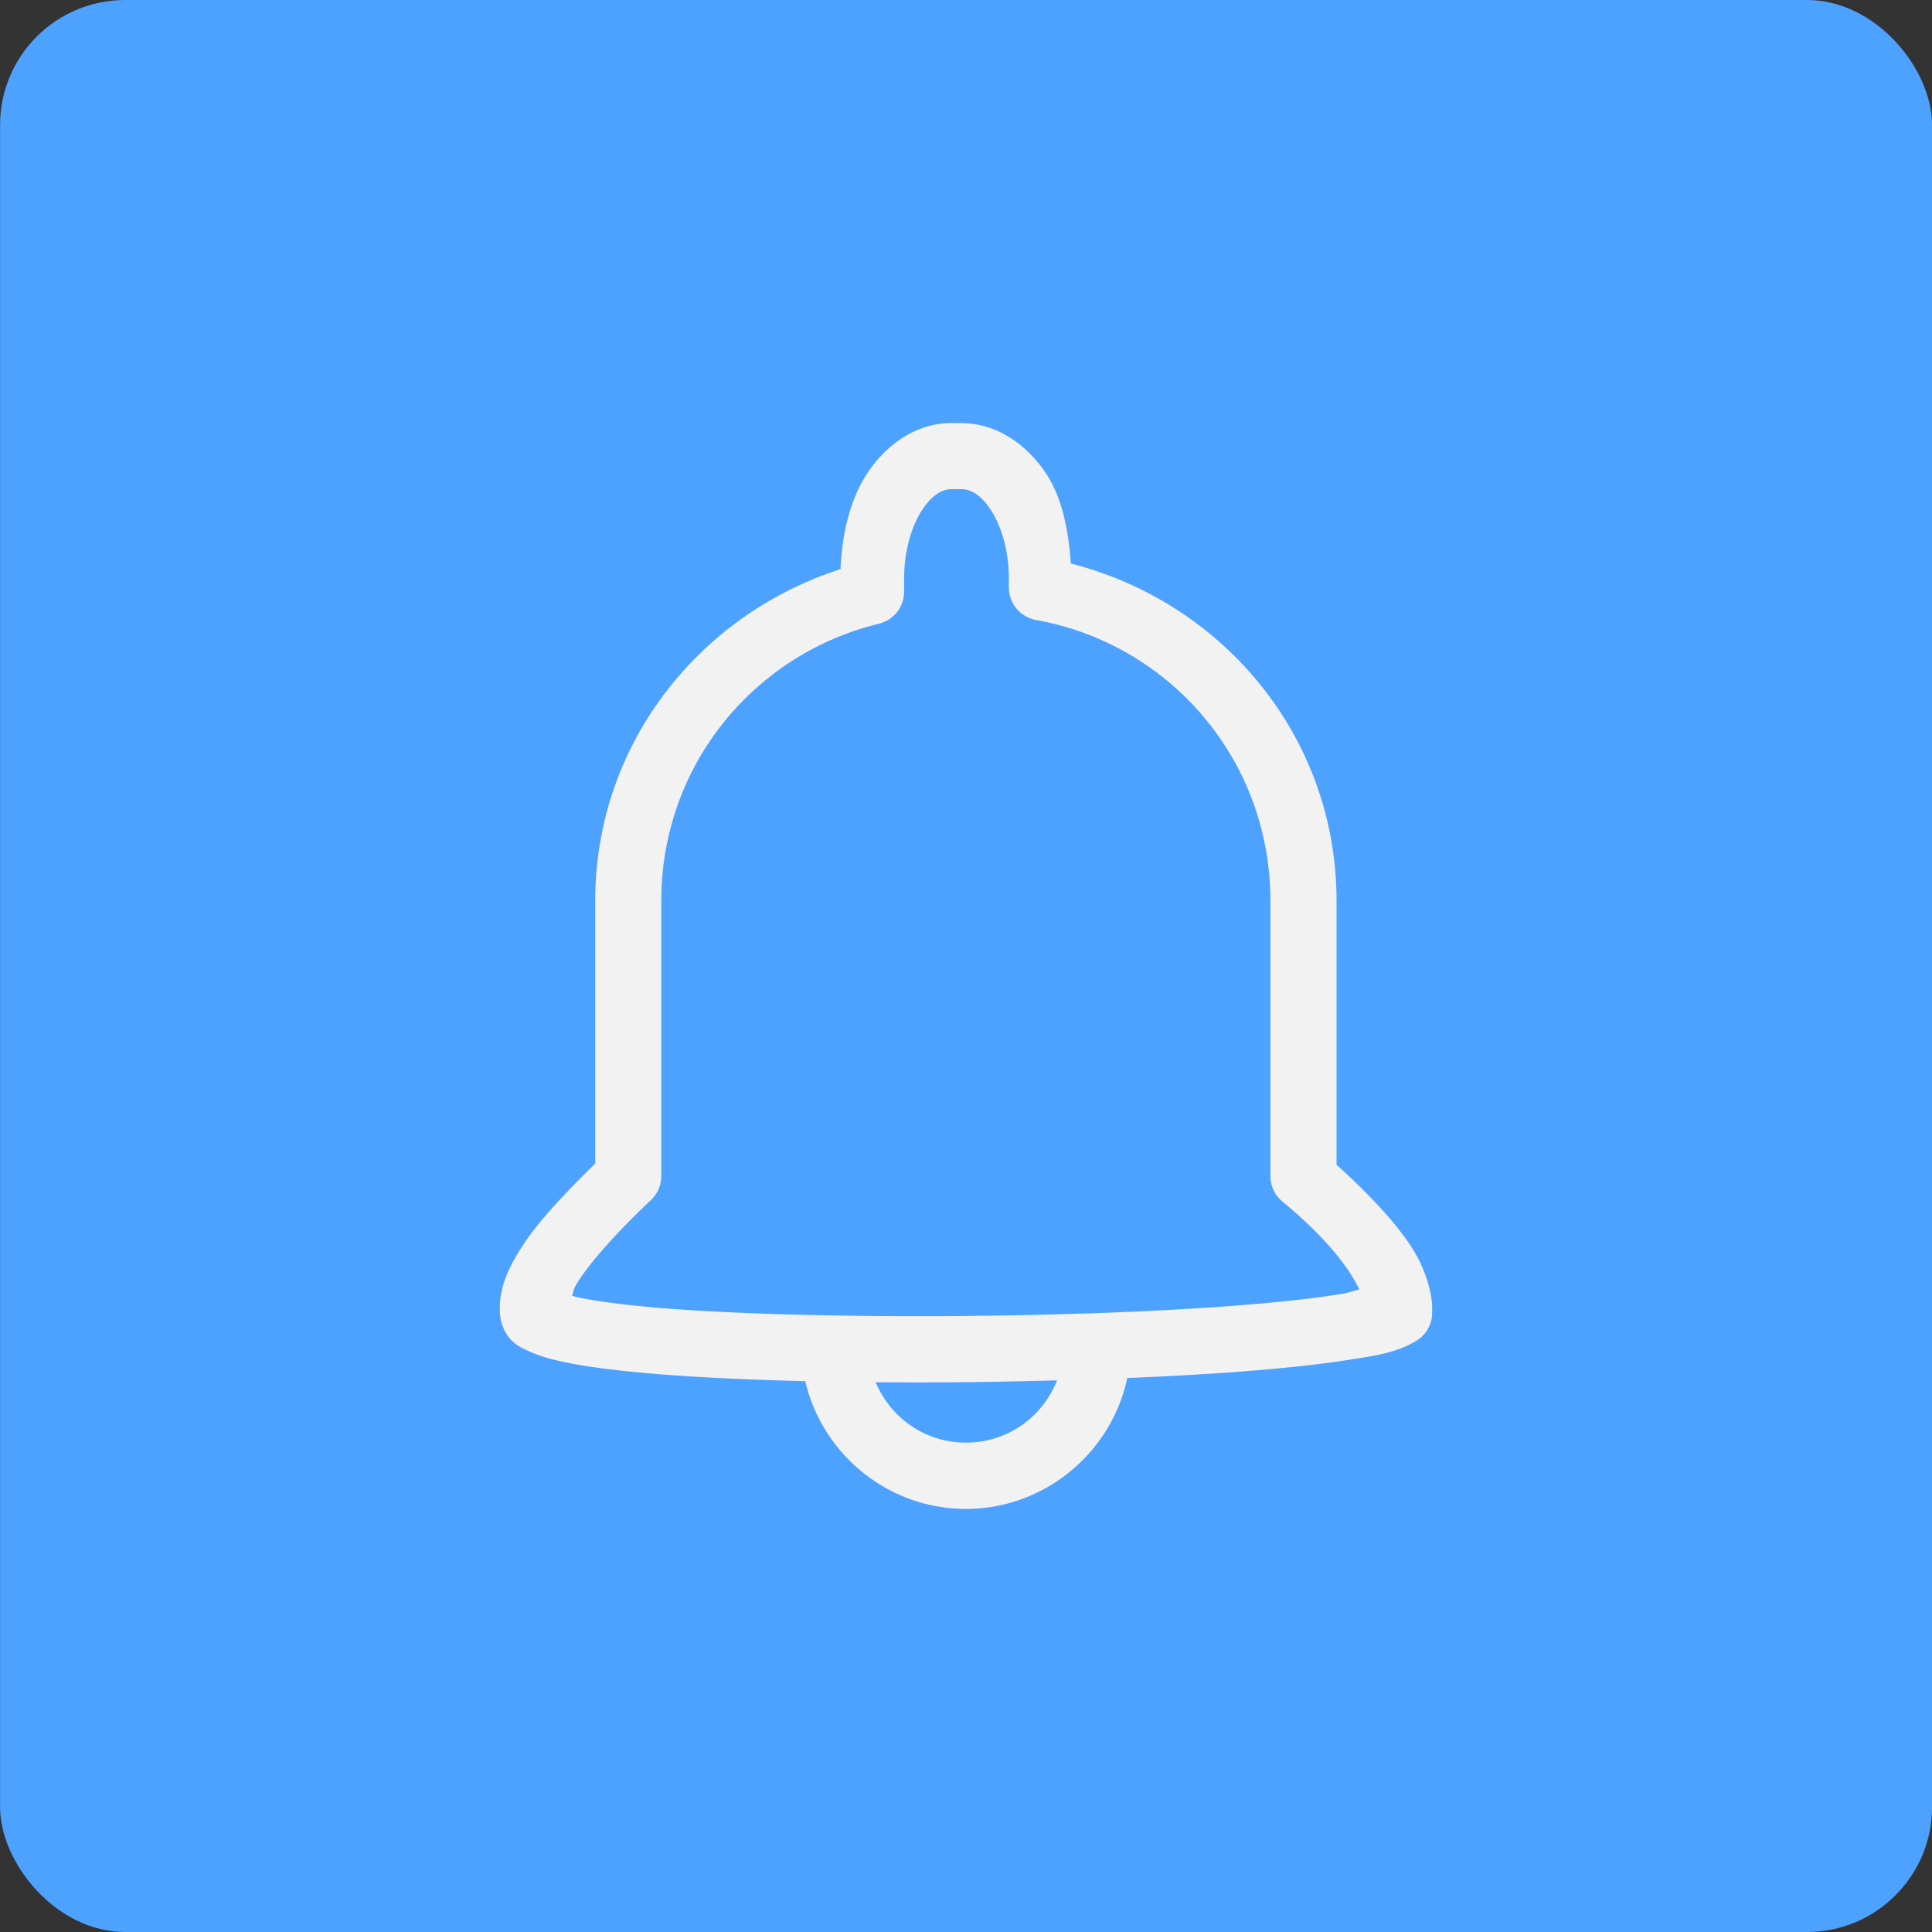 <?xml version="1.0" encoding="UTF-8" standalone="no"?>
<!-- Created with Inkscape (http://www.inkscape.org/) -->

<svg
   xmlns:dc="http://purl.org/dc/elements/1.1/"
   xmlns:cc="http://creativecommons.org/ns#"
   xmlns:rdf="http://www.w3.org/1999/02/22-rdf-syntax-ns#"
   xmlns:svg="http://www.w3.org/2000/svg"
   xmlns="http://www.w3.org/2000/svg"
   xmlns:sodipodi="http://sodipodi.sourceforge.net/DTD/sodipodi-0.dtd"
   xmlns:inkscape="http://www.inkscape.org/namespaces/inkscape"
   width="29.199mm"
   height="29.199mm"
   viewBox="0 0 29.199 29.199"
   version="1.1"
   id="svg8"
   inkscape:version="0.92.3 (unknown)"
   sodipodi:docname="lonceng.svg">
  <rect x="0" y="0" width="29.199" height="29.199" fill="#333333" stroke="none"/>
  <defs
     id="defs2" />
  <sodipodi:namedview
     id="base"
     pagecolor="#ffffff"
     bordercolor="#666666"
     borderopacity="1.0"
     inkscape:pageopacity="0"
     inkscape:pageshadow="2"
     inkscape:zoom="2.8"
     inkscape:cx="116.26866"
     inkscape:cy="82.484681"
     inkscape:document-units="mm"
     inkscape:current-layer="layer1"
     showgrid="false"
     showguides="true"
     inkscape:guide-bbox="true"
     inkscape:pagecheckerboard="false"
     inkscape:window-width="1299"
     inkscape:window-height="713"
     inkscape:window-x="67"
     inkscape:window-y="27"
     inkscape:window-maximized="1" />
  <g
     inkscape:label="Layer 1"
     inkscape:groupmode="layer"
     id="layer1"
     transform="translate(-587.862,-24.451)">
    <path
       style="opacity:1;fill:none;fill-opacity:1;stroke:none;stroke-width:4;stroke-linecap:square;stroke-linejoin:miter;stroke-miterlimit:4;stroke-dasharray:none;stroke-dashoffset:0;stroke-opacity:1;paint-order:markers stroke fill"
       id="path25"
       sodipodi:type="arc"
       sodipodi:cx="561.71985"
       sodipodi:cy="70.16703"
       sodipodi:rx="2.7875743"
       sodipodi:ry="2.0316219"
       sodipodi:start="0"
       sodipodi:end="6.2106843"
       d="m 564.507,70.167 a 2.788,2.032 0 0 1 -2.737,2.031 2.788,2.032 0 0 1 -2.836,-1.958 2.788,2.032 0 0 1 2.634,-2.102 2.788,2.032 0 0 1 2.932,1.881 l -2.78,0.147 z" />
    <g
       id="g889"
       transform="translate(-15.119,-37.42)">
      <rect
         ry="1.89"
         rx="1.89"
         y="61.871"
         x="602.982"
         height="29.199"
         width="29.199"
         id="rect21"
         style="opacity:1;fill:#4da1ff;fill-opacity:1;stroke:none;stroke-width:4;stroke-linecap:square;stroke-linejoin:miter;stroke-miterlimit:4;stroke-dasharray:none;stroke-dashoffset:0;stroke-opacity:1;paint-order:markers stroke fill" />
      <path
         inkscape:connector-curvature="0"
         id="path858"
         d="m 617.364,68.264 c -0.54,0 -0.993,0.33 -1.277,0.762 -0.26,0.395 -0.379,0.907 -0.403,1.447 -2.14,0.688 -3.707,2.646 -3.707,5.014 v 3.969 c -0.446,0.437 -0.821,0.835 -1.051,1.172 -0.263,0.387 -0.426,0.737 -0.385,1.131 a 0.5,0.5 0 0 0 0.01,0.065 c 0.079,0.329 0.297,0.412 0.45,0.48 0.153,0.068 0.315,0.112 0.505,0.152 0.382,0.081 0.876,0.139 1.461,0.186 0.637,0.05 1.386,0.084 2.184,0.103 0.258,1.106 1.254,1.93 2.428,1.931 a 0.5,0.5 0 0 0 10e-4,0 c 1.192,-9.69e-4 2.198,-0.851 2.438,-1.978 0.582,-0.025 1.145,-0.055 1.652,-0.093 0.641,-0.048 1.203,-0.106 1.654,-0.176 0.452,-0.07 0.759,-0.112 1.061,-0.293 a 0.5,0.5 0 0 0 0.236,-0.351 c 0,0 0.015,-0.146 -0.006,-0.289 -0.021,-0.143 -0.069,-0.328 -0.172,-0.547 -0.179,-0.382 -0.629,-0.904 -1.262,-1.474 v -3.986 c 0,-2.481 -1.715,-4.515 -4.015,-5.101 -0.037,-0.502 -0.13,-0.989 -0.375,-1.36 -0.285,-0.431 -0.739,-0.762 -1.28,-0.762 z m 0,1 h 0.148 c 0.134,0 0.288,0.077 0.443,0.313 0.155,0.235 0.273,0.609 0.273,1.031 v 0.141 a 0.5,0.5 0 0 0 0.412,0.492 c 2.02,0.364 3.541,2.112 3.541,4.246 v 4.158 a 0.5,0.5 0 0 0 0.181,0.385 c 0.731,0.604 1.033,1.057 1.162,1.328 -0.126,0.034 -0.147,0.05 -0.353,0.082 -0.409,0.064 -0.954,0.121 -1.578,0.168 -0.611,0.046 -1.3,0.082 -2.025,0.108 -1.8e-4,6e-6 -3.4e-4,-8e-6 -5.3e-4,0 a 0.5,0.5 0 0 0 -0.012,5.16e-4 c -0.167,0.006 -0.34,0.01 -0.511,0.015 -0.172,0.005 -0.343,0.01 -0.517,0.014 -0.238,0.005 -0.479,0.009 -0.719,0.011 -0.093,0.001 -0.185,0.003 -0.278,0.004 -0.647,0.005 -1.293,0.003 -1.914,-0.008 -0.953,-0.016 -1.848,-0.05 -2.573,-0.107 -0.562,-0.044 -1.028,-0.104 -1.332,-0.168 -0.042,-0.009 -0.049,-0.015 -0.084,-0.024 0.026,-0.079 0.011,-0.099 0.123,-0.264 0.198,-0.29 0.546,-0.688 1.069,-1.182 a 0.5,0.5 0 0 0 0.156,-0.363 v -4.158 c 0,-2.044 1.398,-3.729 3.289,-4.189 a 0.5,0.5 0 0 0 0.381,-0.486 v -0.203 c 0,-0.422 0.118,-0.796 0.273,-1.031 0.155,-0.235 0.309,-0.313 0.443,-0.313 z m 1.593,13.469 c -0.219,0.551 -0.744,0.94 -1.376,0.941 -0.62,-3.41e-4 -1.14,-0.375 -1.366,-0.913 0.337,0.003 0.677,0.004 1.02,0.002 0.577,-0.003 1.154,-0.015 1.722,-0.03 z"
         style="color:#000000;font-style:normal;font-variant:normal;font-weight:normal;font-stretch:normal;font-size:medium;line-height:normal;font-family:sans-serif;font-variant-ligatures:normal;font-variant-position:normal;font-variant-caps:normal;font-variant-numeric:normal;font-variant-alternates:normal;font-feature-settings:normal;text-indent:0;text-align:start;text-decoration:none;text-decoration-line:none;text-decoration-style:solid;text-decoration-color:#000000;letter-spacing:normal;word-spacing:normal;text-transform:none;writing-mode:lr-tb;direction:ltr;text-orientation:mixed;dominant-baseline:auto;baseline-shift:baseline;text-anchor:start;white-space:normal;shape-padding:0;clip-rule:nonzero;display:inline;overflow:visible;visibility:visible;opacity:1;isolation:auto;mix-blend-mode:normal;color-interpolation:sRGB;color-interpolation-filters:linearRGB;solid-color:#000000;solid-opacity:1;vector-effect:none;fill:#f2f2f2;fill-opacity:1;fill-rule:nonzero;stroke:none;stroke-width:1;stroke-linecap:round;stroke-linejoin:round;stroke-miterlimit:4;stroke-dasharray:none;stroke-dashoffset:0;stroke-opacity:1;paint-order:markers stroke fill;color-rendering:auto;image-rendering:auto;shape-rendering:auto;text-rendering:auto;enable-background:accumulate" />
    </g>
  </g>
</svg>
